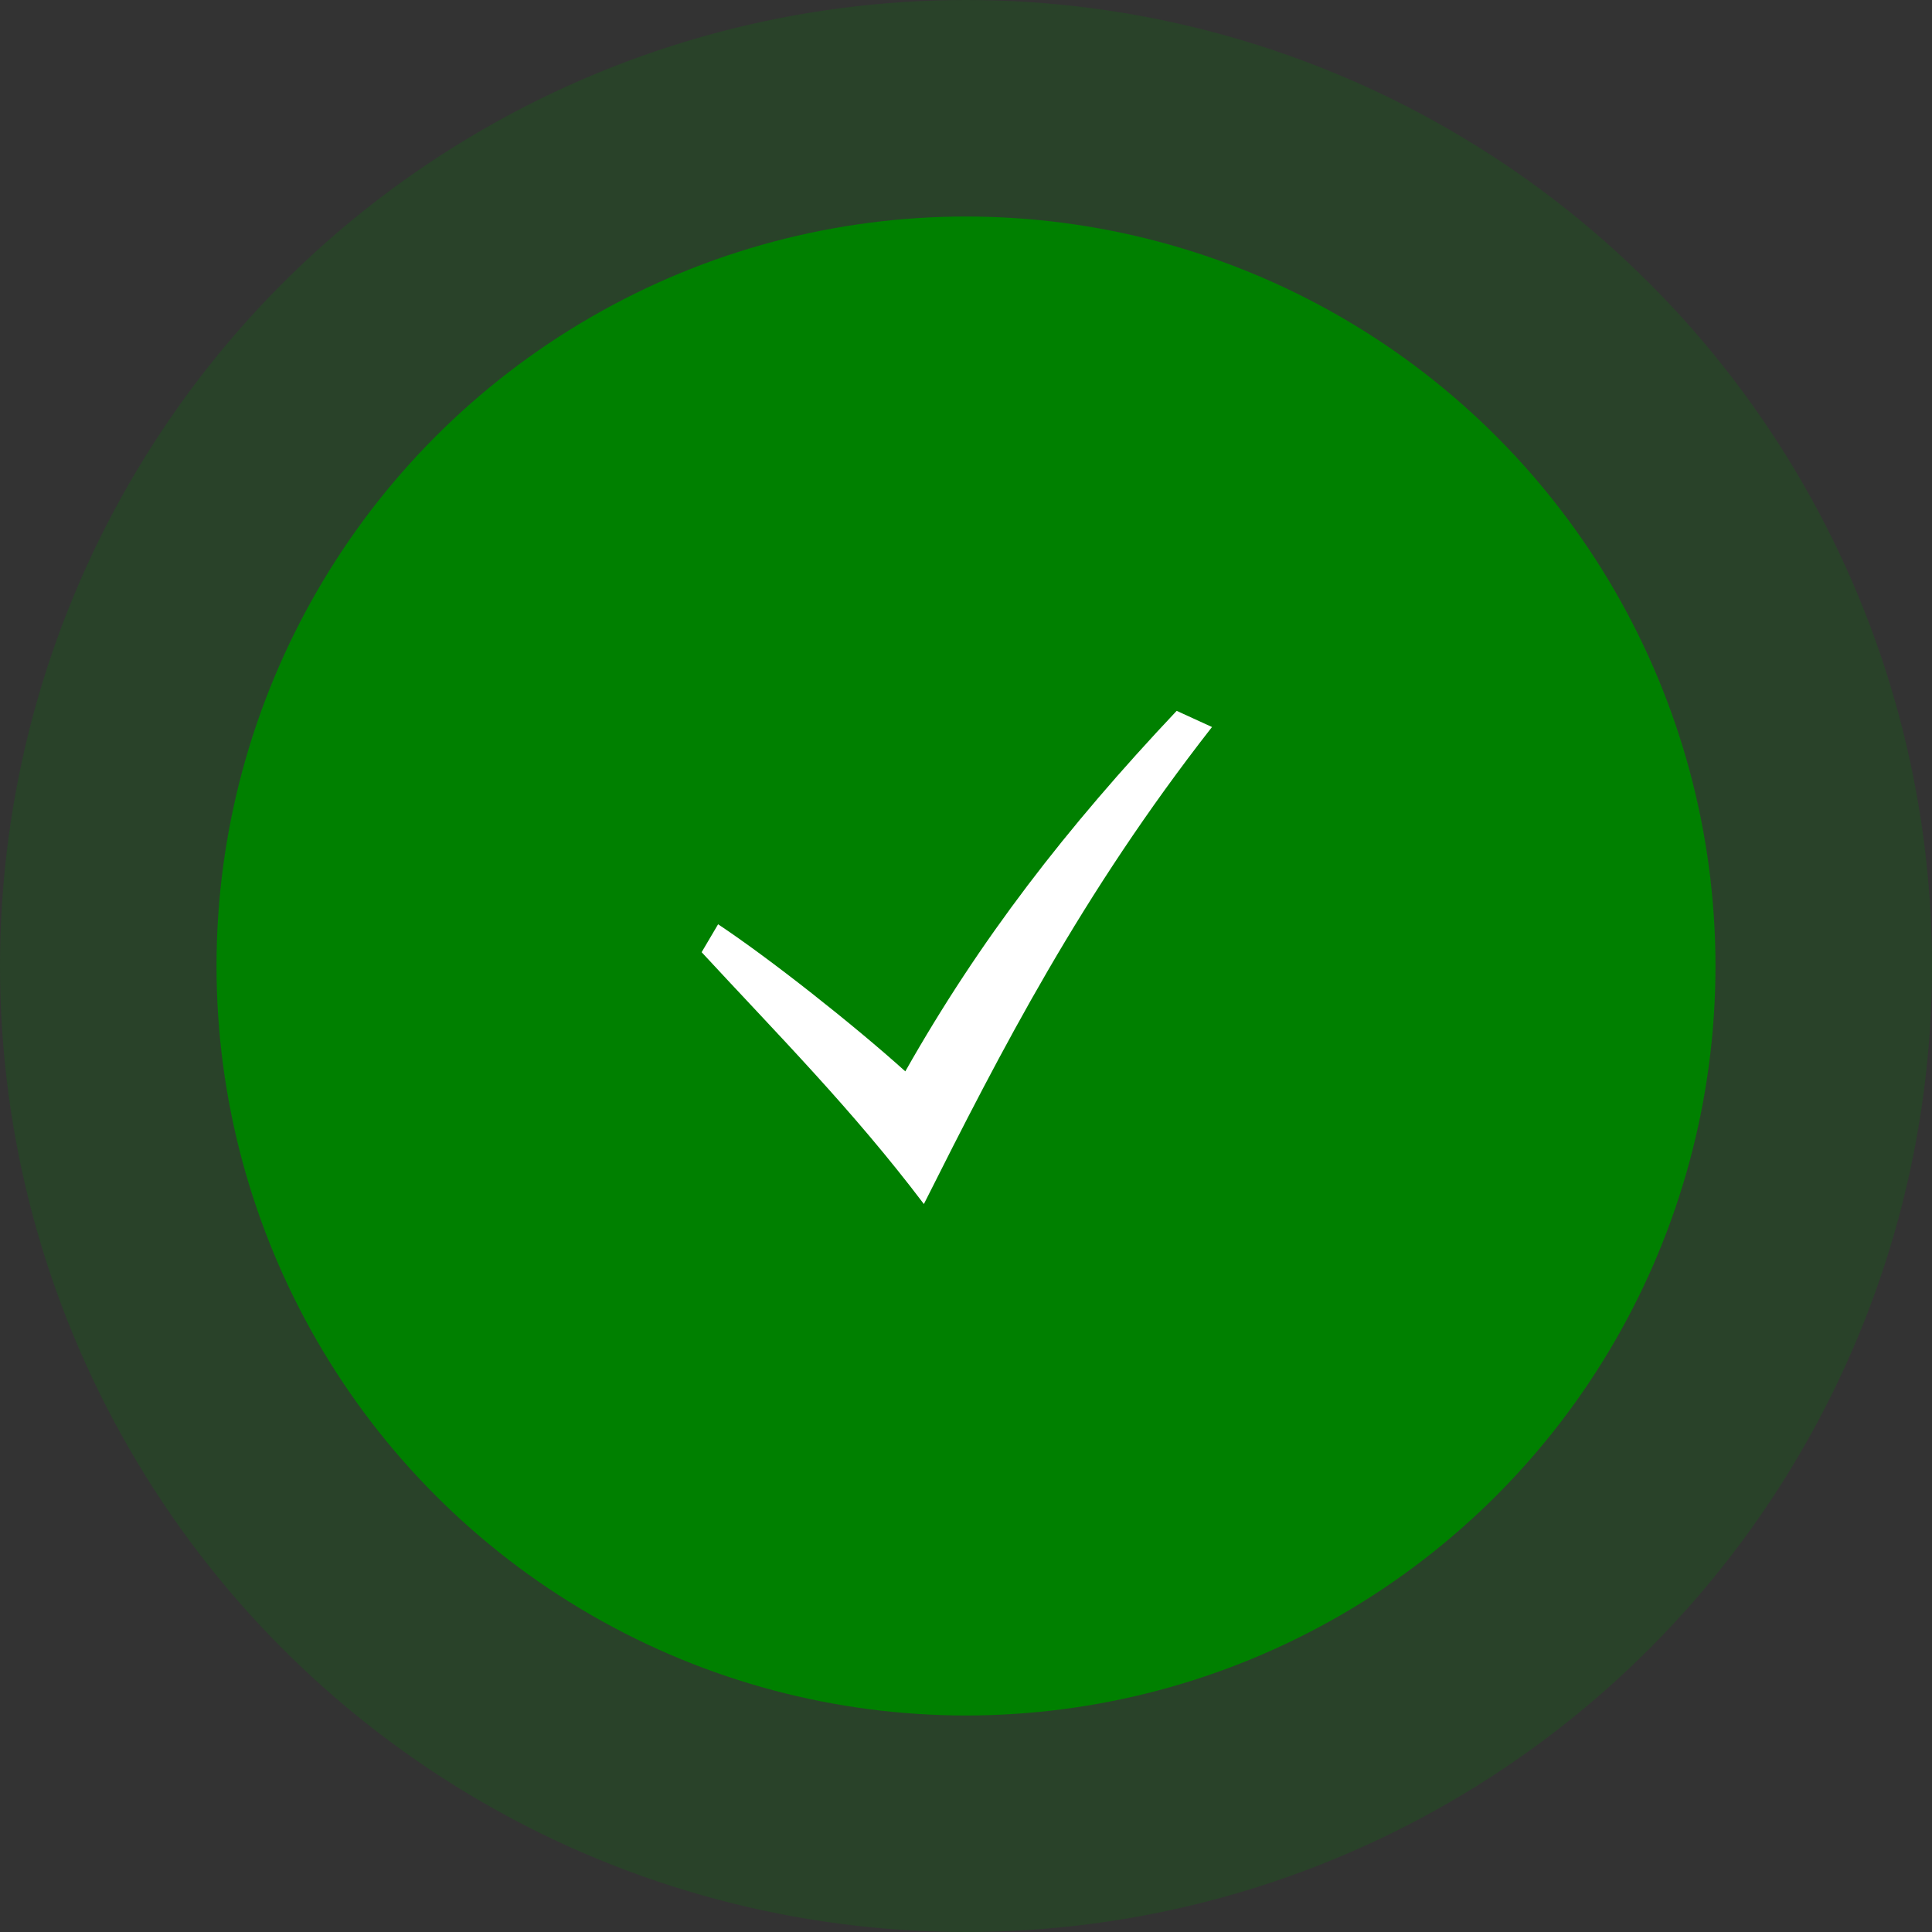 <svg width="116" height="116" viewBox="0 0 116 116" fill="none" xmlns="http://www.w3.org/2000/svg">
<rect x="0" y="0" width="116" height="116" fill="#333333" stroke="none"/>
<circle cx="58" cy="58" r="58" fill="#008000" fill-opacity="0.2"/>
<circle cx="58" cy="58" r="45" fill="#008000"/>
<path d="M42.127 57.171C46.726 62.147 51.185 66.627 55.471 72.292C60.131 63.024 64.9 53.723 72.77 43.651L70.649 42.68C64.004 49.727 58.842 56.398 54.356 64.326C51.236 61.516 46.195 57.539 43.116 55.495L42.127 57.171Z" fill="white"/>
</svg>
